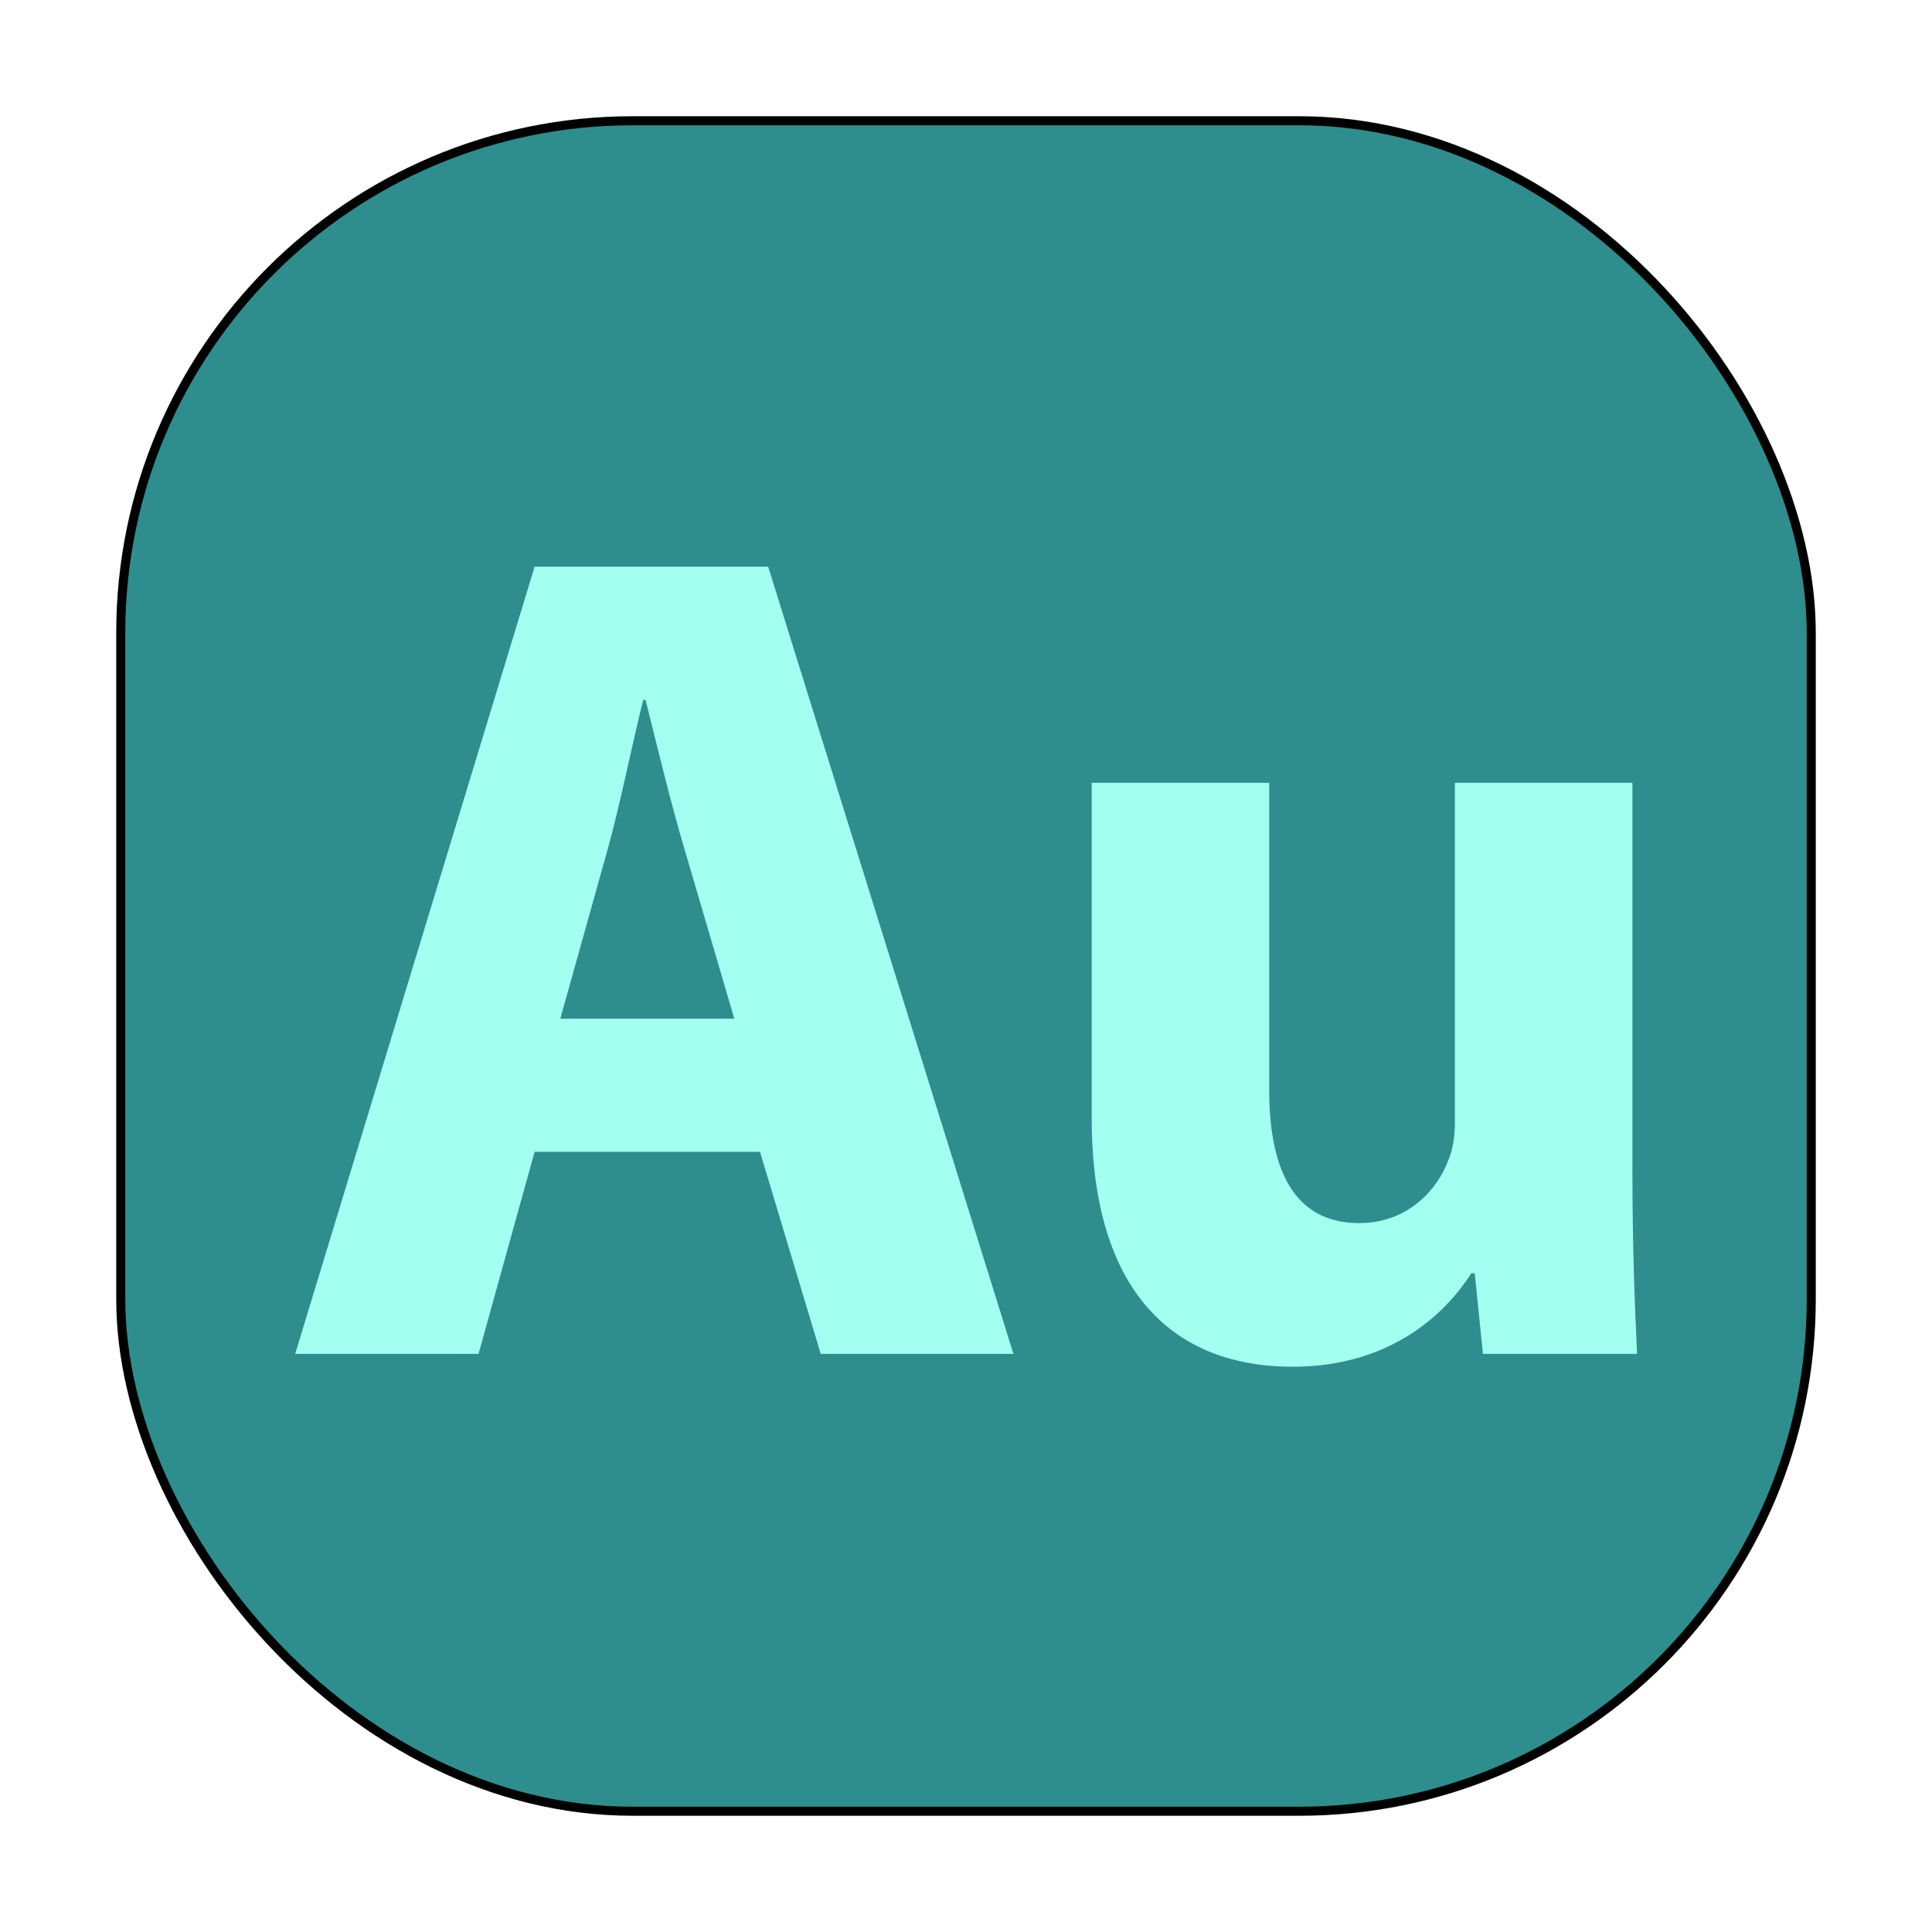 <?xml version="1.0" encoding="UTF-8" standalone="no"?>
<svg
   height="64"
   width="64"
   version="1.1"
   id="svg5"
   sodipodi:docname="AdobeAudition.svg"
   inkscape:version="1.3.2 (091e20ef0f, 2023-11-25, custom)"
   xmlns:inkscape="http://www.inkscape.org/namespaces/inkscape"
   xmlns:sodipodi="http://sodipodi.sourceforge.net/DTD/sodipodi-0.dtd"
   xmlns="http://www.w3.org/2000/svg"
   xmlns:svg="http://www.w3.org/2000/svg">
  <defs
     id="defs5">
    <rect
       x="10.084"
       y="16.356"
       width="47.711"
       height="32.505"
       id="rect6" />
    <filter
       inkscape:collect="always"
       style="color-interpolation-filters:sRGB"
       id="filter6"
       x="-0.069"
       y="-0.069"
       width="1.139"
       height="1.139">
      <feGaussianBlur
         inkscape:collect="always"
         stdDeviation="1.559"
         id="feGaussianBlur6" />
    </filter>
  </defs>
  <sodipodi:namedview
     id="namedview5"
     pagecolor="#ffffff"
     bordercolor="#000000"
     borderopacity="0.25"
     inkscape:showpageshadow="2"
     inkscape:pageopacity="0.0"
     inkscape:pagecheckerboard="0"
     inkscape:deskcolor="#d1d1d1"
     inkscape:zoom="8.9714173"
     inkscape:cx="22.348754"
     inkscape:cy="37.563741"
     inkscape:window-width="1920"
     inkscape:window-height="1012"
     inkscape:window-x="0"
     inkscape:window-y="0"
     inkscape:window-maximized="1"
     inkscape:current-layer="svg5" />
  <rect
     x="4"
     y="4"
     width="56"
     height="56"
     rx="16.965"
     ry="16.965"
     style="fill:#2e8e8e;fill-opacity:1"
     id="rect1" />
  <rect
     x="4"
     y="4"
     width="56"
     height="56"
     rx="16.965"
     ry="16.965"
     style="fill:none;stroke:#000000;stroke-width:0.3;stroke-dasharray:none;stroke-opacity:1;filter:url(#filter6)"
     id="rect1-1" />
  <path
     style="font-weight:bold;font-family:'Myriad Pro';-inkscape-font-specification:'Myriad Pro Bold';white-space:pre;fill:#a3ffef;stroke-width:0.2"
     d="m 15.076,24.779 0.624,2.076 h 1.98 l -2.52,-8.088 h -2.4 l -2.46,8.088 h 1.884 l 0.576,-2.076 z m -2.052,-1.368 0.48,-1.716 c 0.132,-0.468 0.252,-1.08 0.372,-1.56 h 0.024 c 0.12,0.48 0.264,1.08 0.408,1.56 l 0.504,1.716 z m 11.016,-2.424 h -1.824 v 3.492 c 0,0.156 -0.024,0.288 -0.072,0.396 -0.108,0.288 -0.408,0.636 -0.912,0.636 -0.648,0 -0.924,-0.516 -0.924,-1.368 v -3.156 h -1.824 v 3.444 c 0,1.812 0.864,2.556 2.064,2.556 1.056,0 1.608,-0.6 1.836,-0.96 h 0.036 l 0.084,0.828 h 1.584 c -0.024,-0.492 -0.048,-1.116 -0.048,-1.884 z"
     id="text6"
     transform="matrix(3.224,0,0,3.224,-23.429,-41.731)"
     aria-label="Au" />
</svg>
